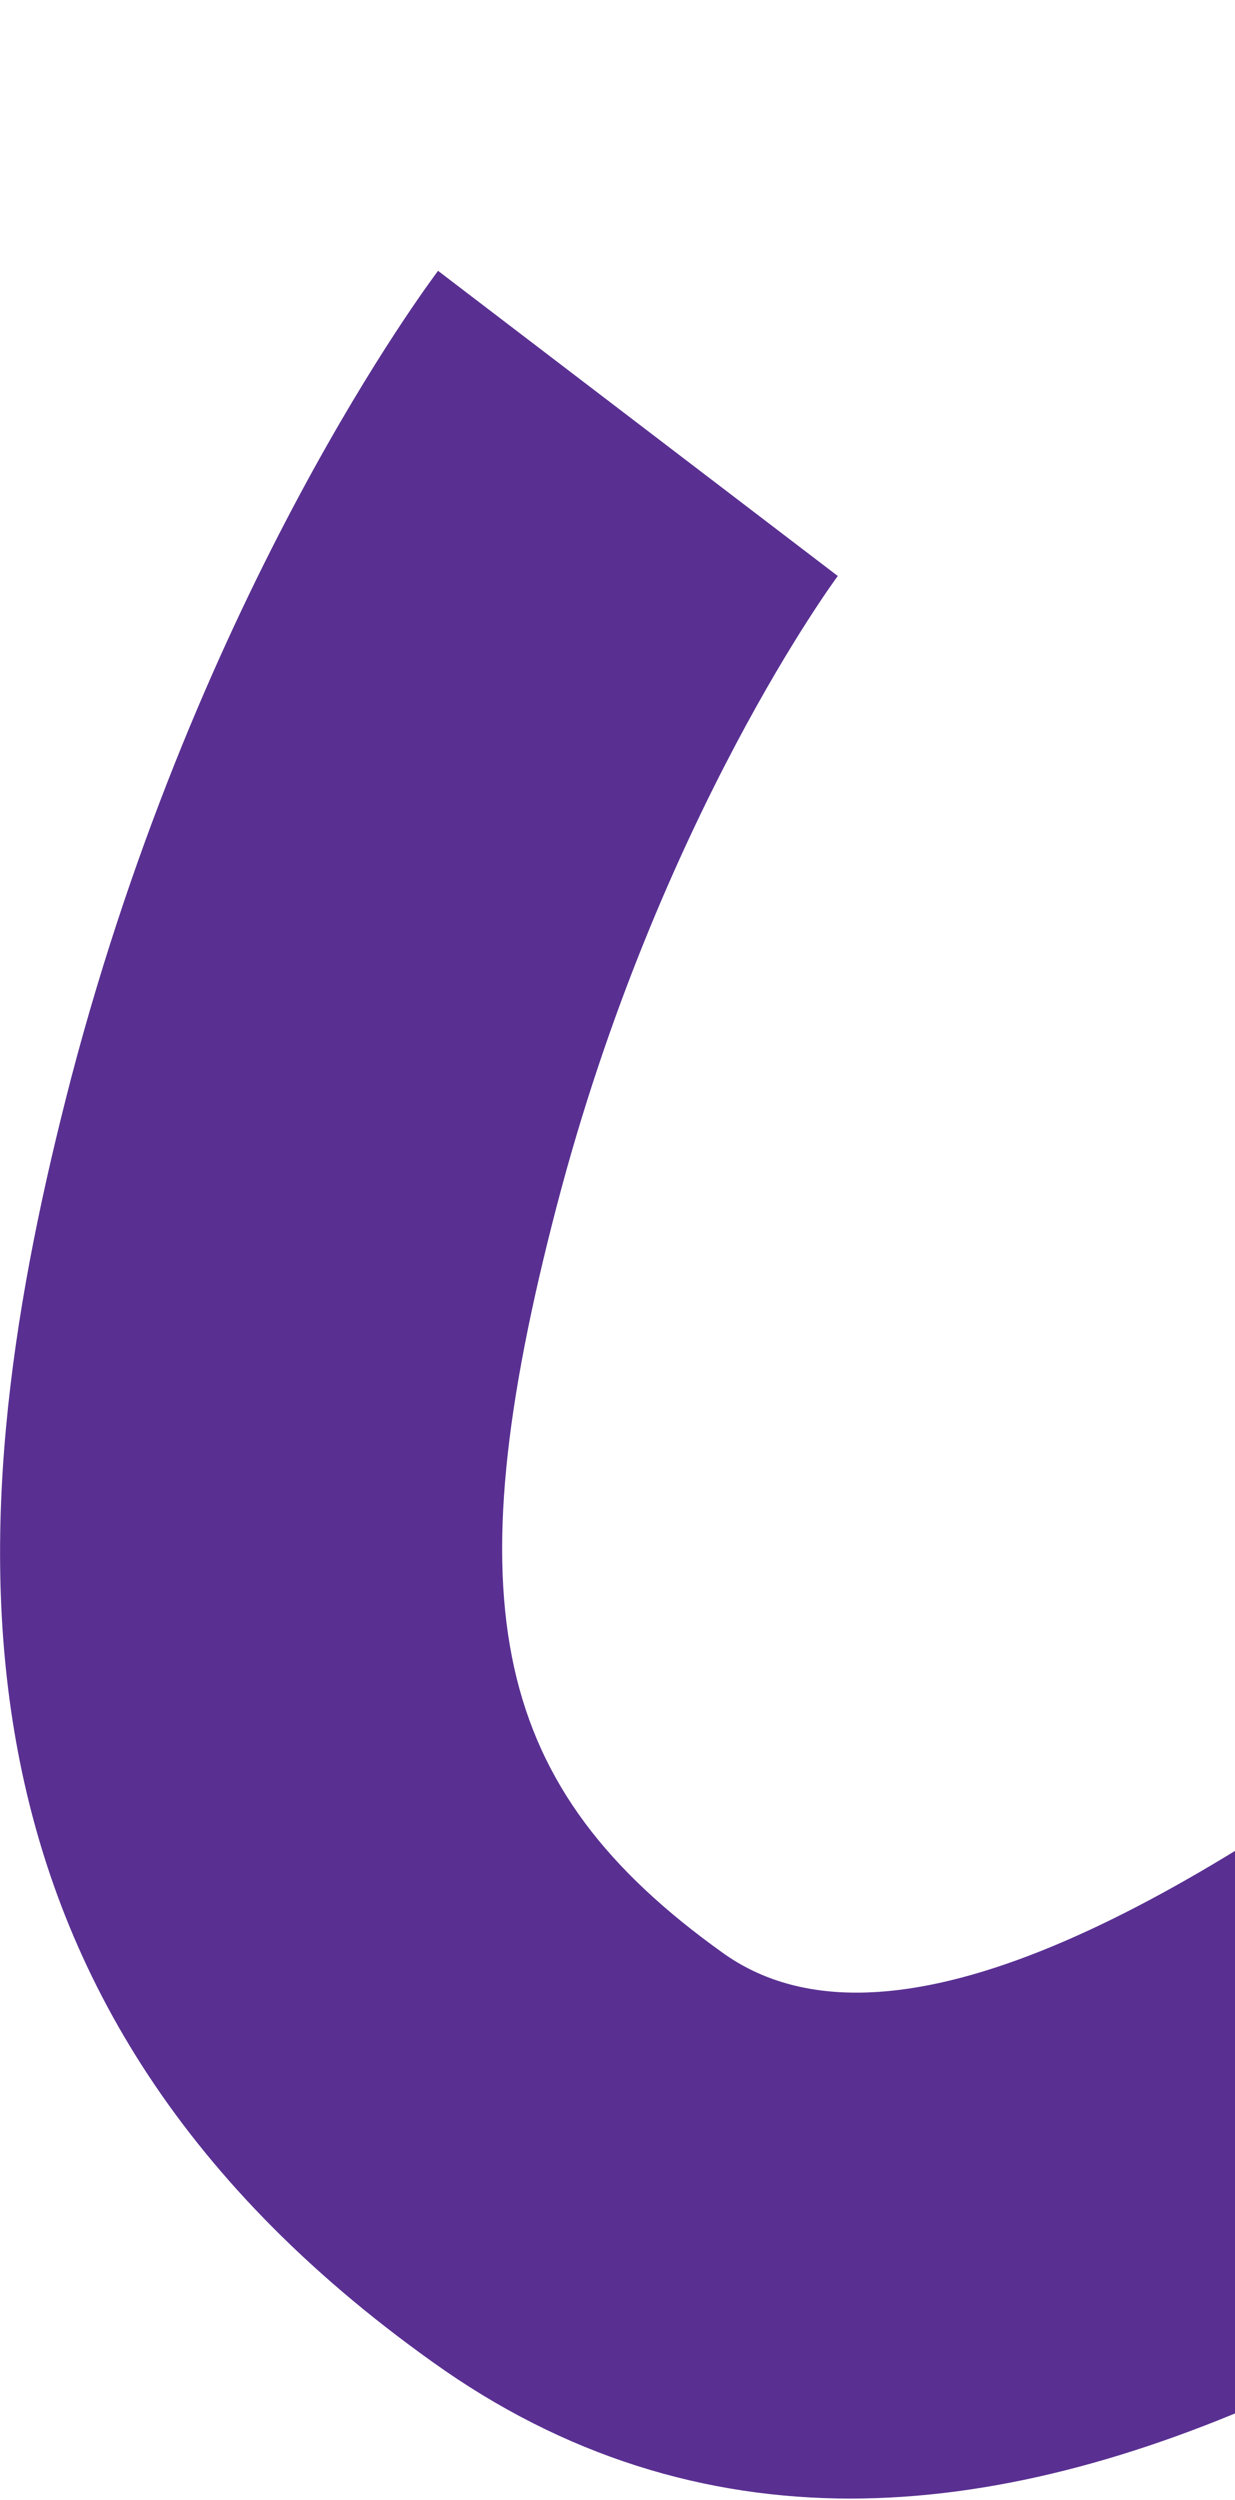 <svg width="219" height="443" fill="none" xmlns="http://www.w3.org/2000/svg"><path d="M150.907 442.743c-25.777 0-50.773-7.419-74.206-24.209-91.78-65.402-83.774-151.693-64.05-227.638 22.847-86.877 63.464-140.76 65.026-142.908l70.886 54.079s-31.83 42.755-49.795 111.476c-18.552 71.064-11.522 103.276 29.486 132.561 54.287 38.655 189.029-90.977 297.212-195.034C506.116 73.368 636.756 3.671 642.224.743l41.789 78.677c-1.171.586-125.172 66.964-196.644 135.685-121.072 116.357-236.676 227.638-336.658 227.638h.196z" fill="#593092"/></svg>